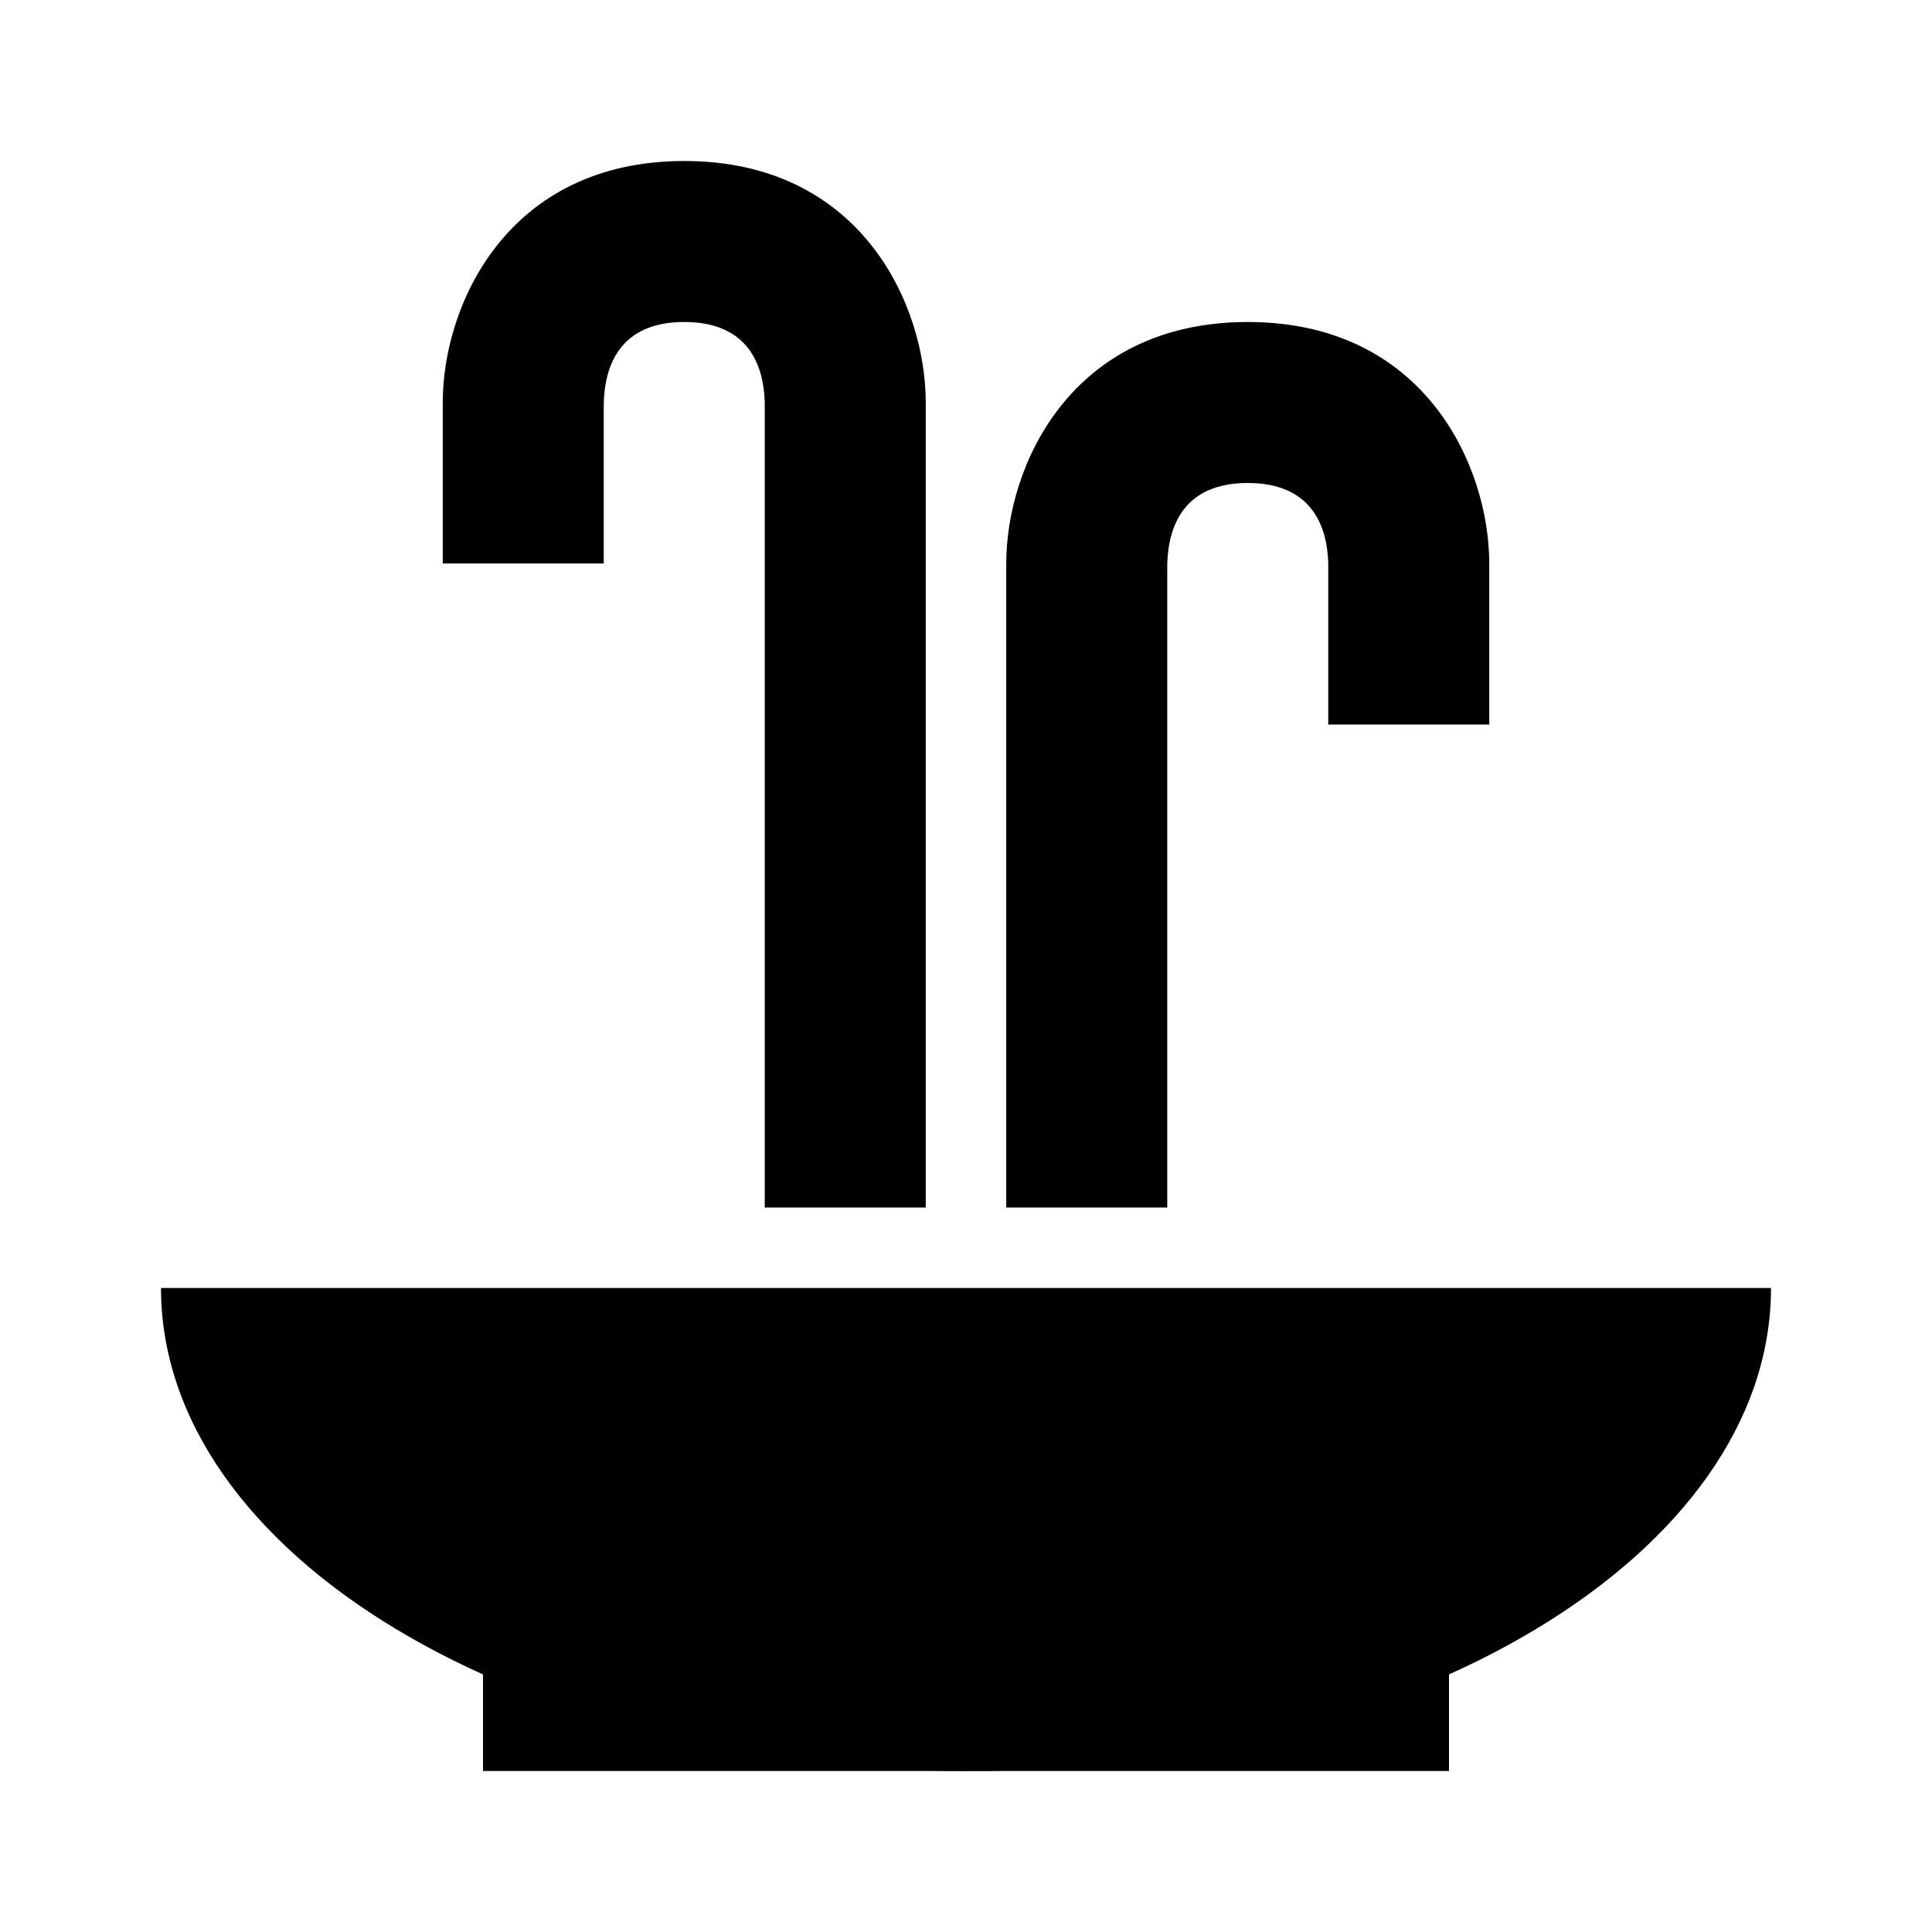 <svg enable-background="new 0 0 48 48" height="48" viewBox="0 0 48 48" width="48" xmlns="http://www.w3.org/2000/svg"><path d="m24 44c11.046 0 20-5.373 20-12h-40c0 6.627 8.954 12 20 12z"/><path d="m12 39h24v5h-24z"/><path d="m29 30h-4v-16c0-2.412 1.598-6 6-6s6 3.588 6 6v4h-4v-4c-.023-.899-.39-2-2-2s-1.977 1.101-2 2.023z"/><path d="m19 30v-20c-.023-.899-.389-2-2-2s-1.977 1.101-2 2.023v3.977h-4v-4c0-2.412 1.598-6 6-6s6 3.588 6 6v20z"/></svg>